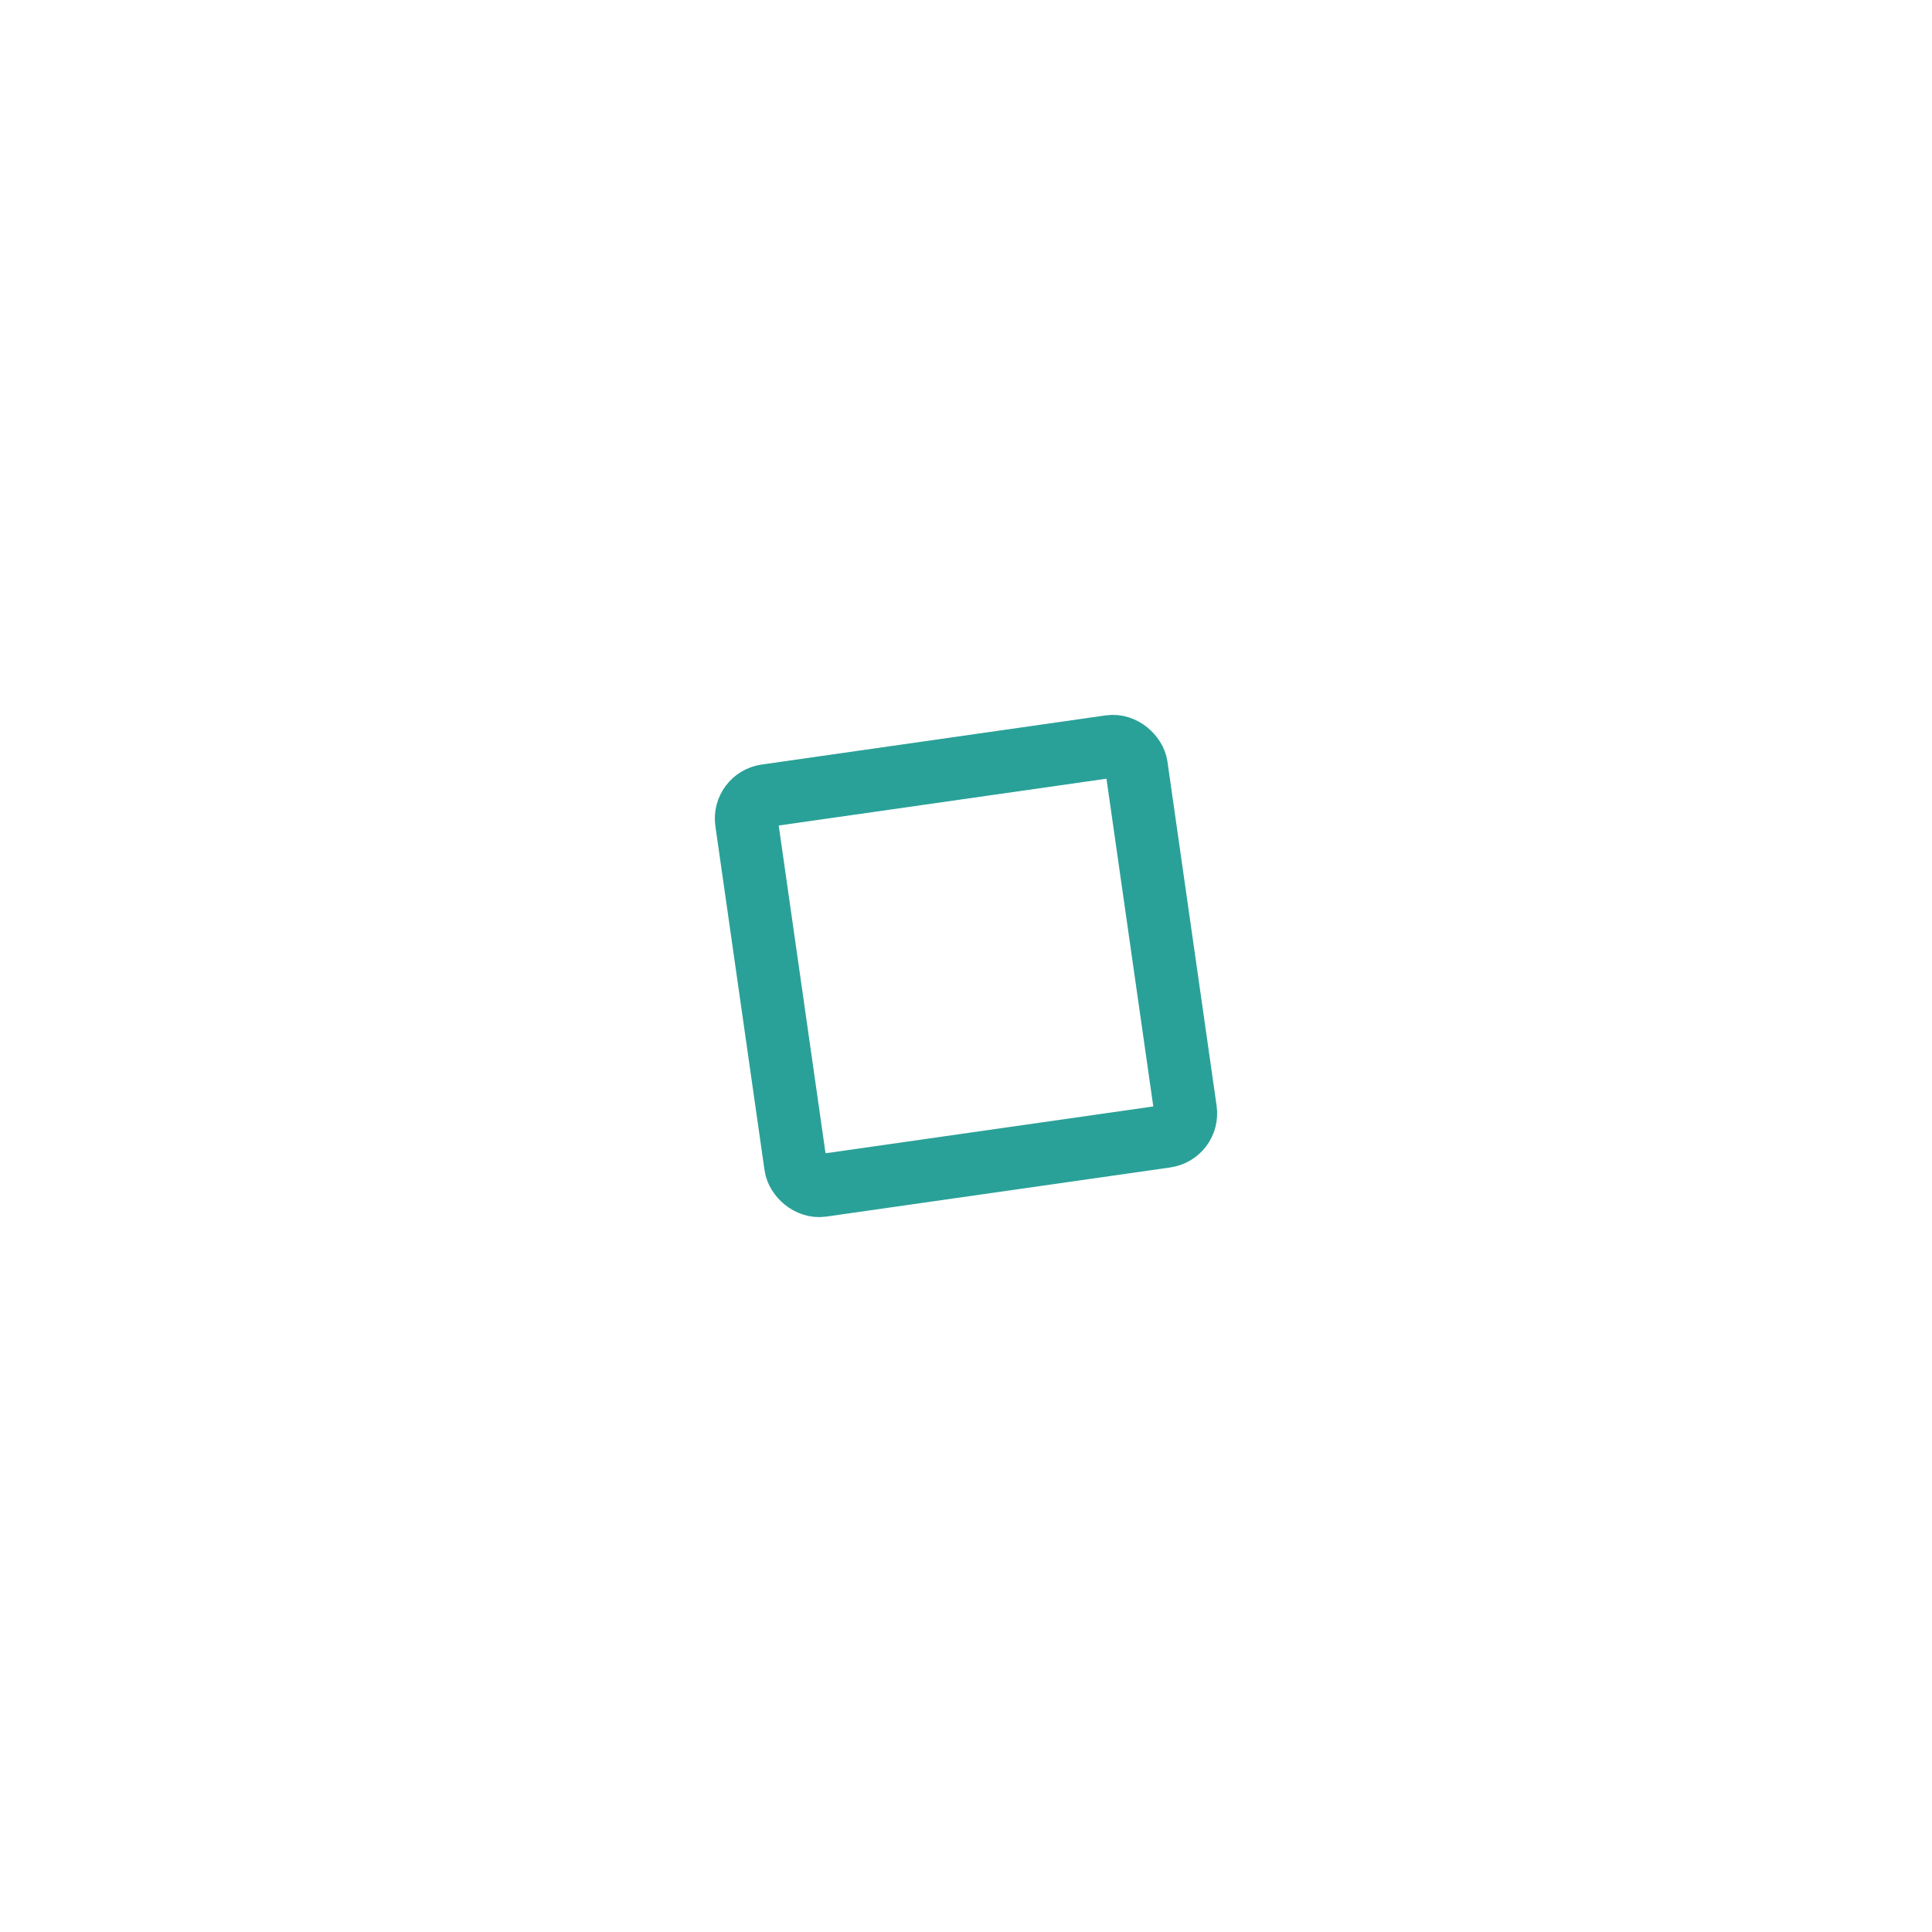 <?xml version="1.0" encoding="UTF-8" standalone="no"?>
<!-- Created with Inkscape (http://www.inkscape.org/) -->

<svg
   xmlns:dc="http://purl.org/dc/elements/1.1/"
   xmlns:cc="http://creativecommons.org/ns#"
   xmlns:rdf="http://www.w3.org/1999/02/22-rdf-syntax-ns#"
   xmlns:svg="http://www.w3.org/2000/svg"
   xmlns="http://www.w3.org/2000/svg"
   xmlns:sodipodi="http://sodipodi.sourceforge.net/DTD/sodipodi-0.dtd"
   xmlns:inkscape="http://www.inkscape.org/namespaces/inkscape"
   width="400mm"
   height="400mm"
   viewBox="0 0 400 400"
   version="1.1"
   id="svg8"
   inkscape:version="0.92.4 5da689c313, 2019-01-14"
   sodipodi:docname="bg.svg">
  <defs
     id="defs2" />
  <sodipodi:namedview
     id="base"
     pagecolor="#ffffff"
     bordercolor="#666666"
     borderopacity="1.0"
     inkscape:pageopacity="0.0"
     inkscape:pageshadow="2"
     inkscape:zoom="0.19221196"
     inkscape:cx="-2736.8283"
     inkscape:cy="617.35177"
     inkscape:document-units="mm"
     inkscape:current-layer="layer1"
     showgrid="false"
     showguides="false"
     inkscape:window-width="3426"
     inkscape:window-height="1426"
     inkscape:window-x="6"
     inkscape:window-y="6"
     inkscape:window-maximized="1"
     inkscape:snap-object-midpoints="false" />
  <g
     inkscape:label="Layer 1"
     inkscape:groupmode="layer"
     id="layer1"
     transform="translate(-20.657,247.633)">
    <rect
       style="fill:none;fill-opacity:1;stroke:#2aa198;stroke-width:13;stroke-linecap:round;stroke-linejoin:round;stroke-miterlimit:100;stroke-dasharray:none;stroke-opacity:1;paint-order:fill markers stroke"
       id="rect858"
       width="81.546"
       height="81.546"
       x="184.403"
       y="-56.724"
       ry="4.79"
       transform="rotate(-8.13)" />
  </g>
</svg>
